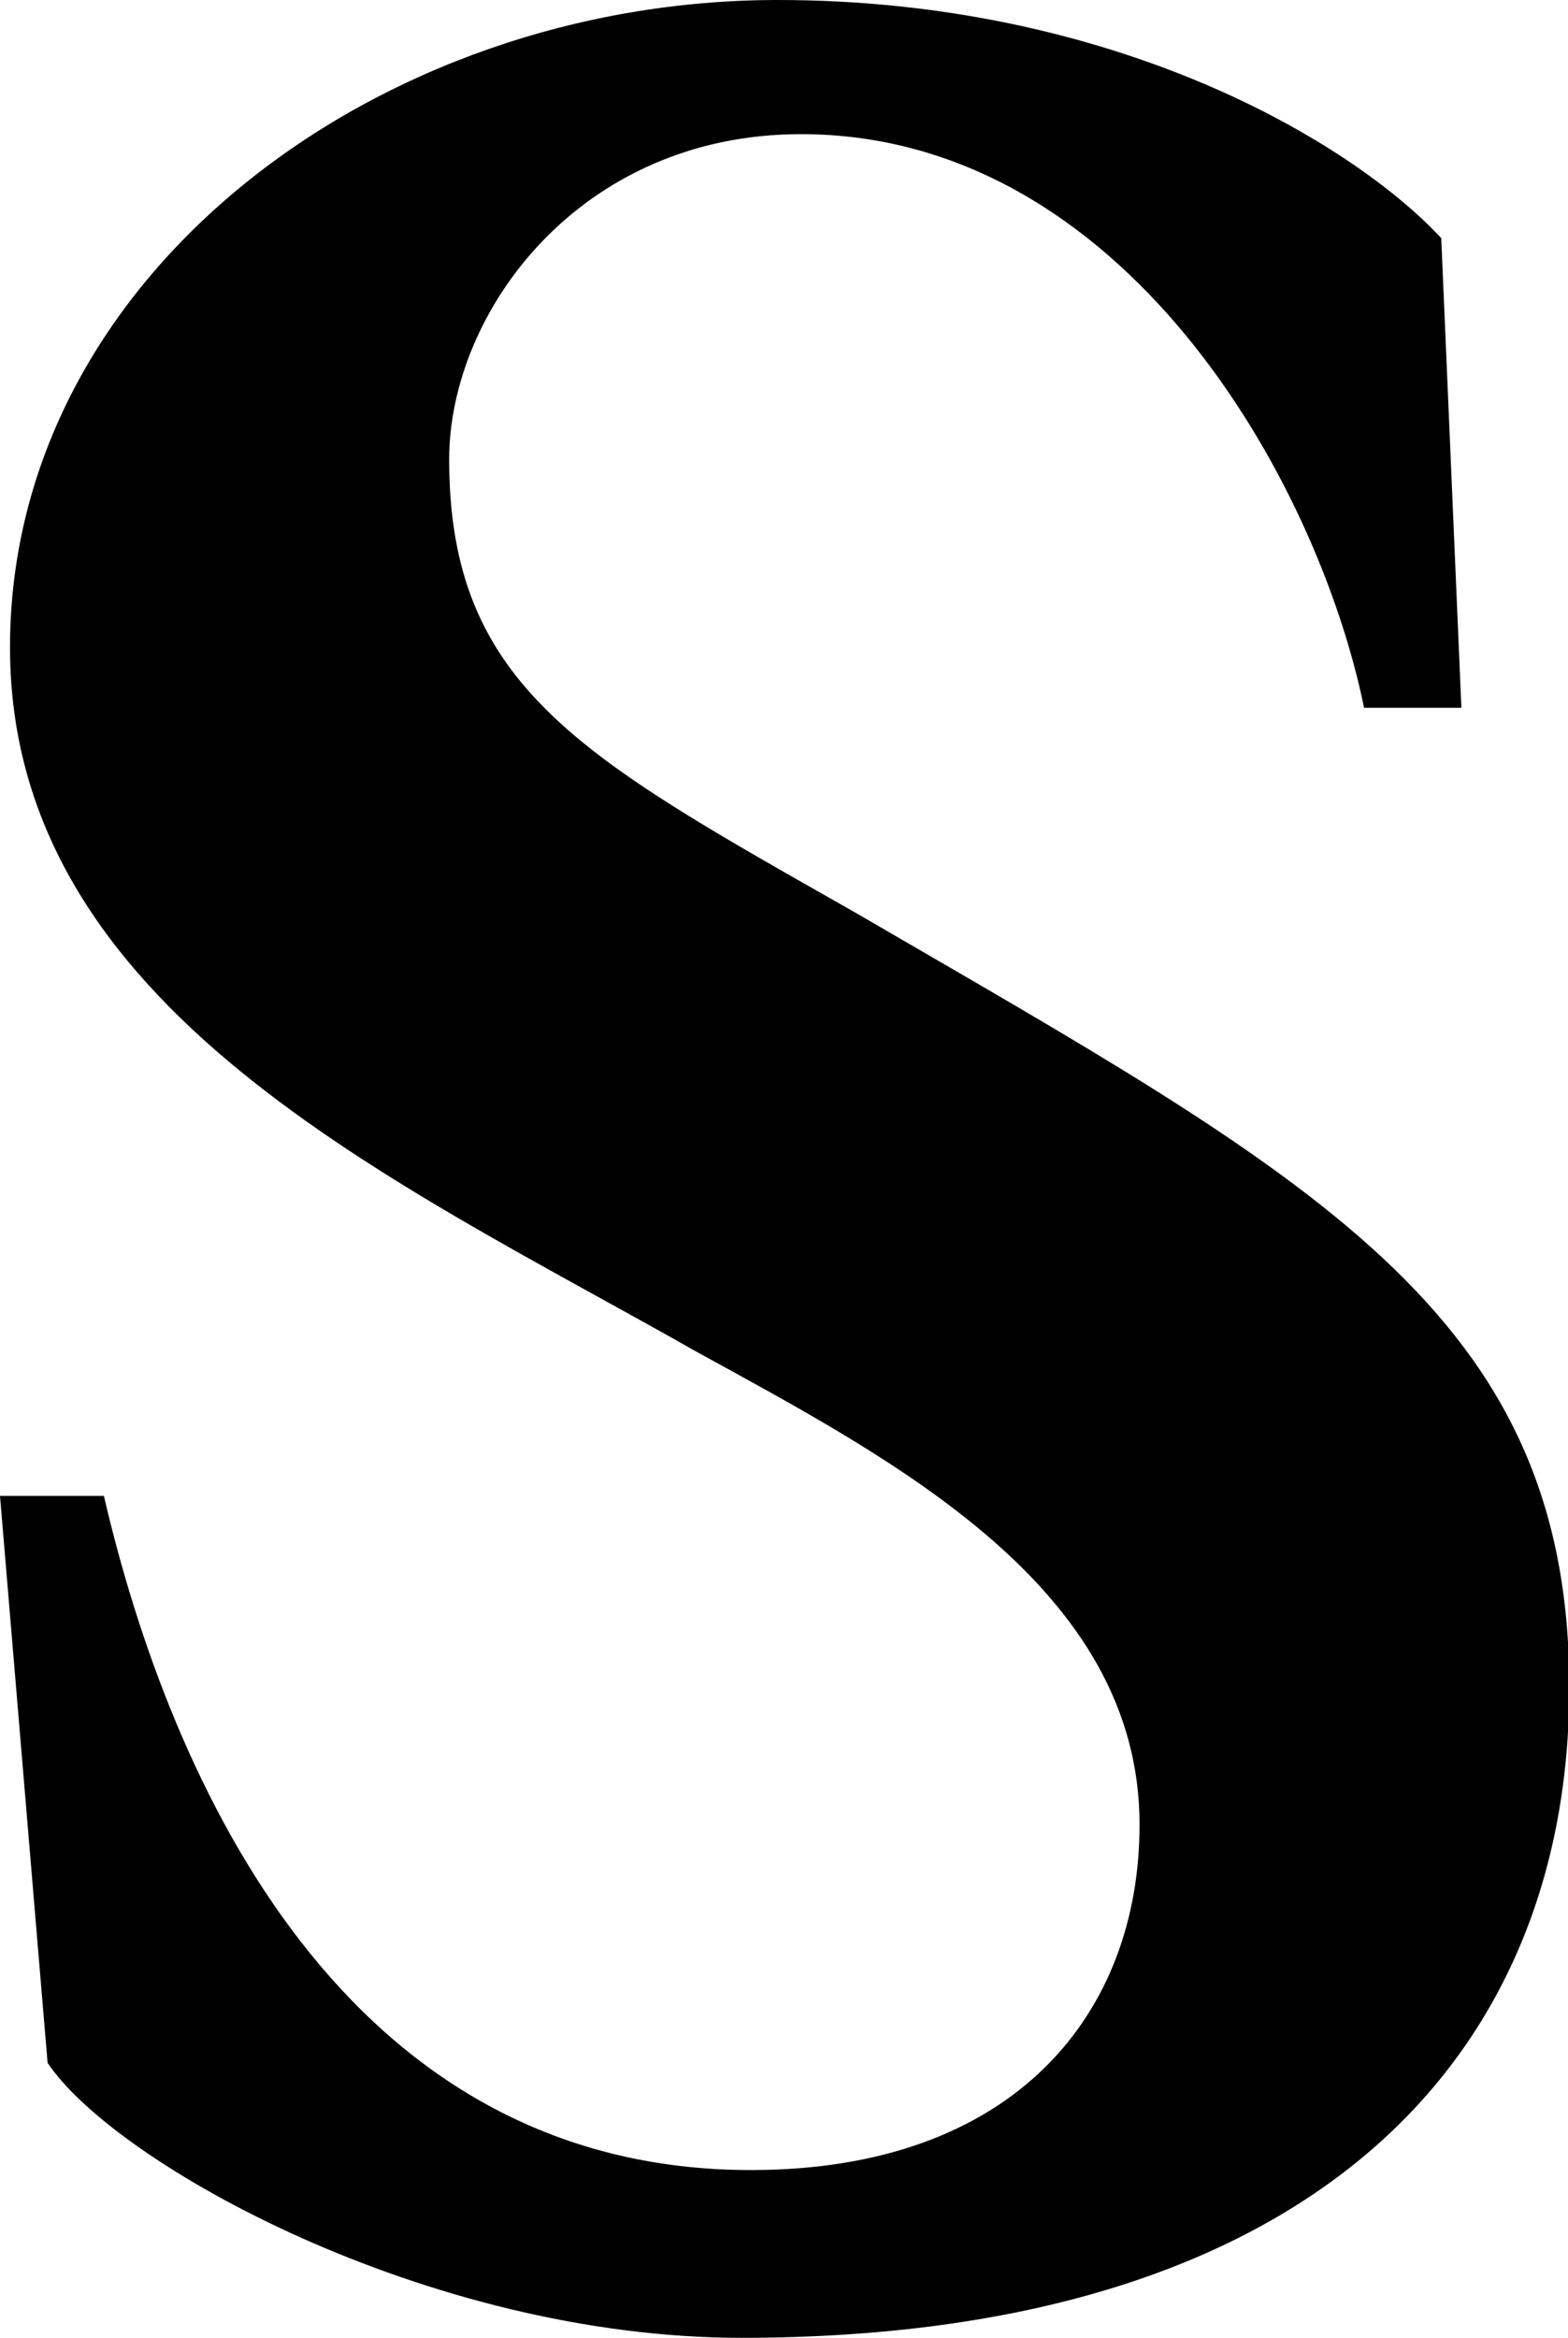 <svg xmlns="http://www.w3.org/2000/svg" viewBox="0 0 109.72 163.47"><title>letter-S</title><path d="M100.85,16.65l1.41,32.84H95.45c-3.28-16-16.88-40.11-39.4-40.11-15.48,0-24.62,12.43-24.62,22.75,0,15.95,9.38,20.87,28.38,31.66,31.89,18.53,50,27.91,50,54.18,0,26-18.06,45.5-57.93,45.5-22,0-43.86-12.2-48.55-19.23L0,104.6H7.27c4.69,20.17,16.89,47.14,45.27,47.14,18.52,0,27.2-11,27.2-24.15,0-16.65-17.35-25.57-31-33.07C27.67,82.56.7,70.59.7,45.27.7,19.23,26.5,0,54.41,0,77.86,0,94.52,9.85,100.85,16.65Z"/></svg>